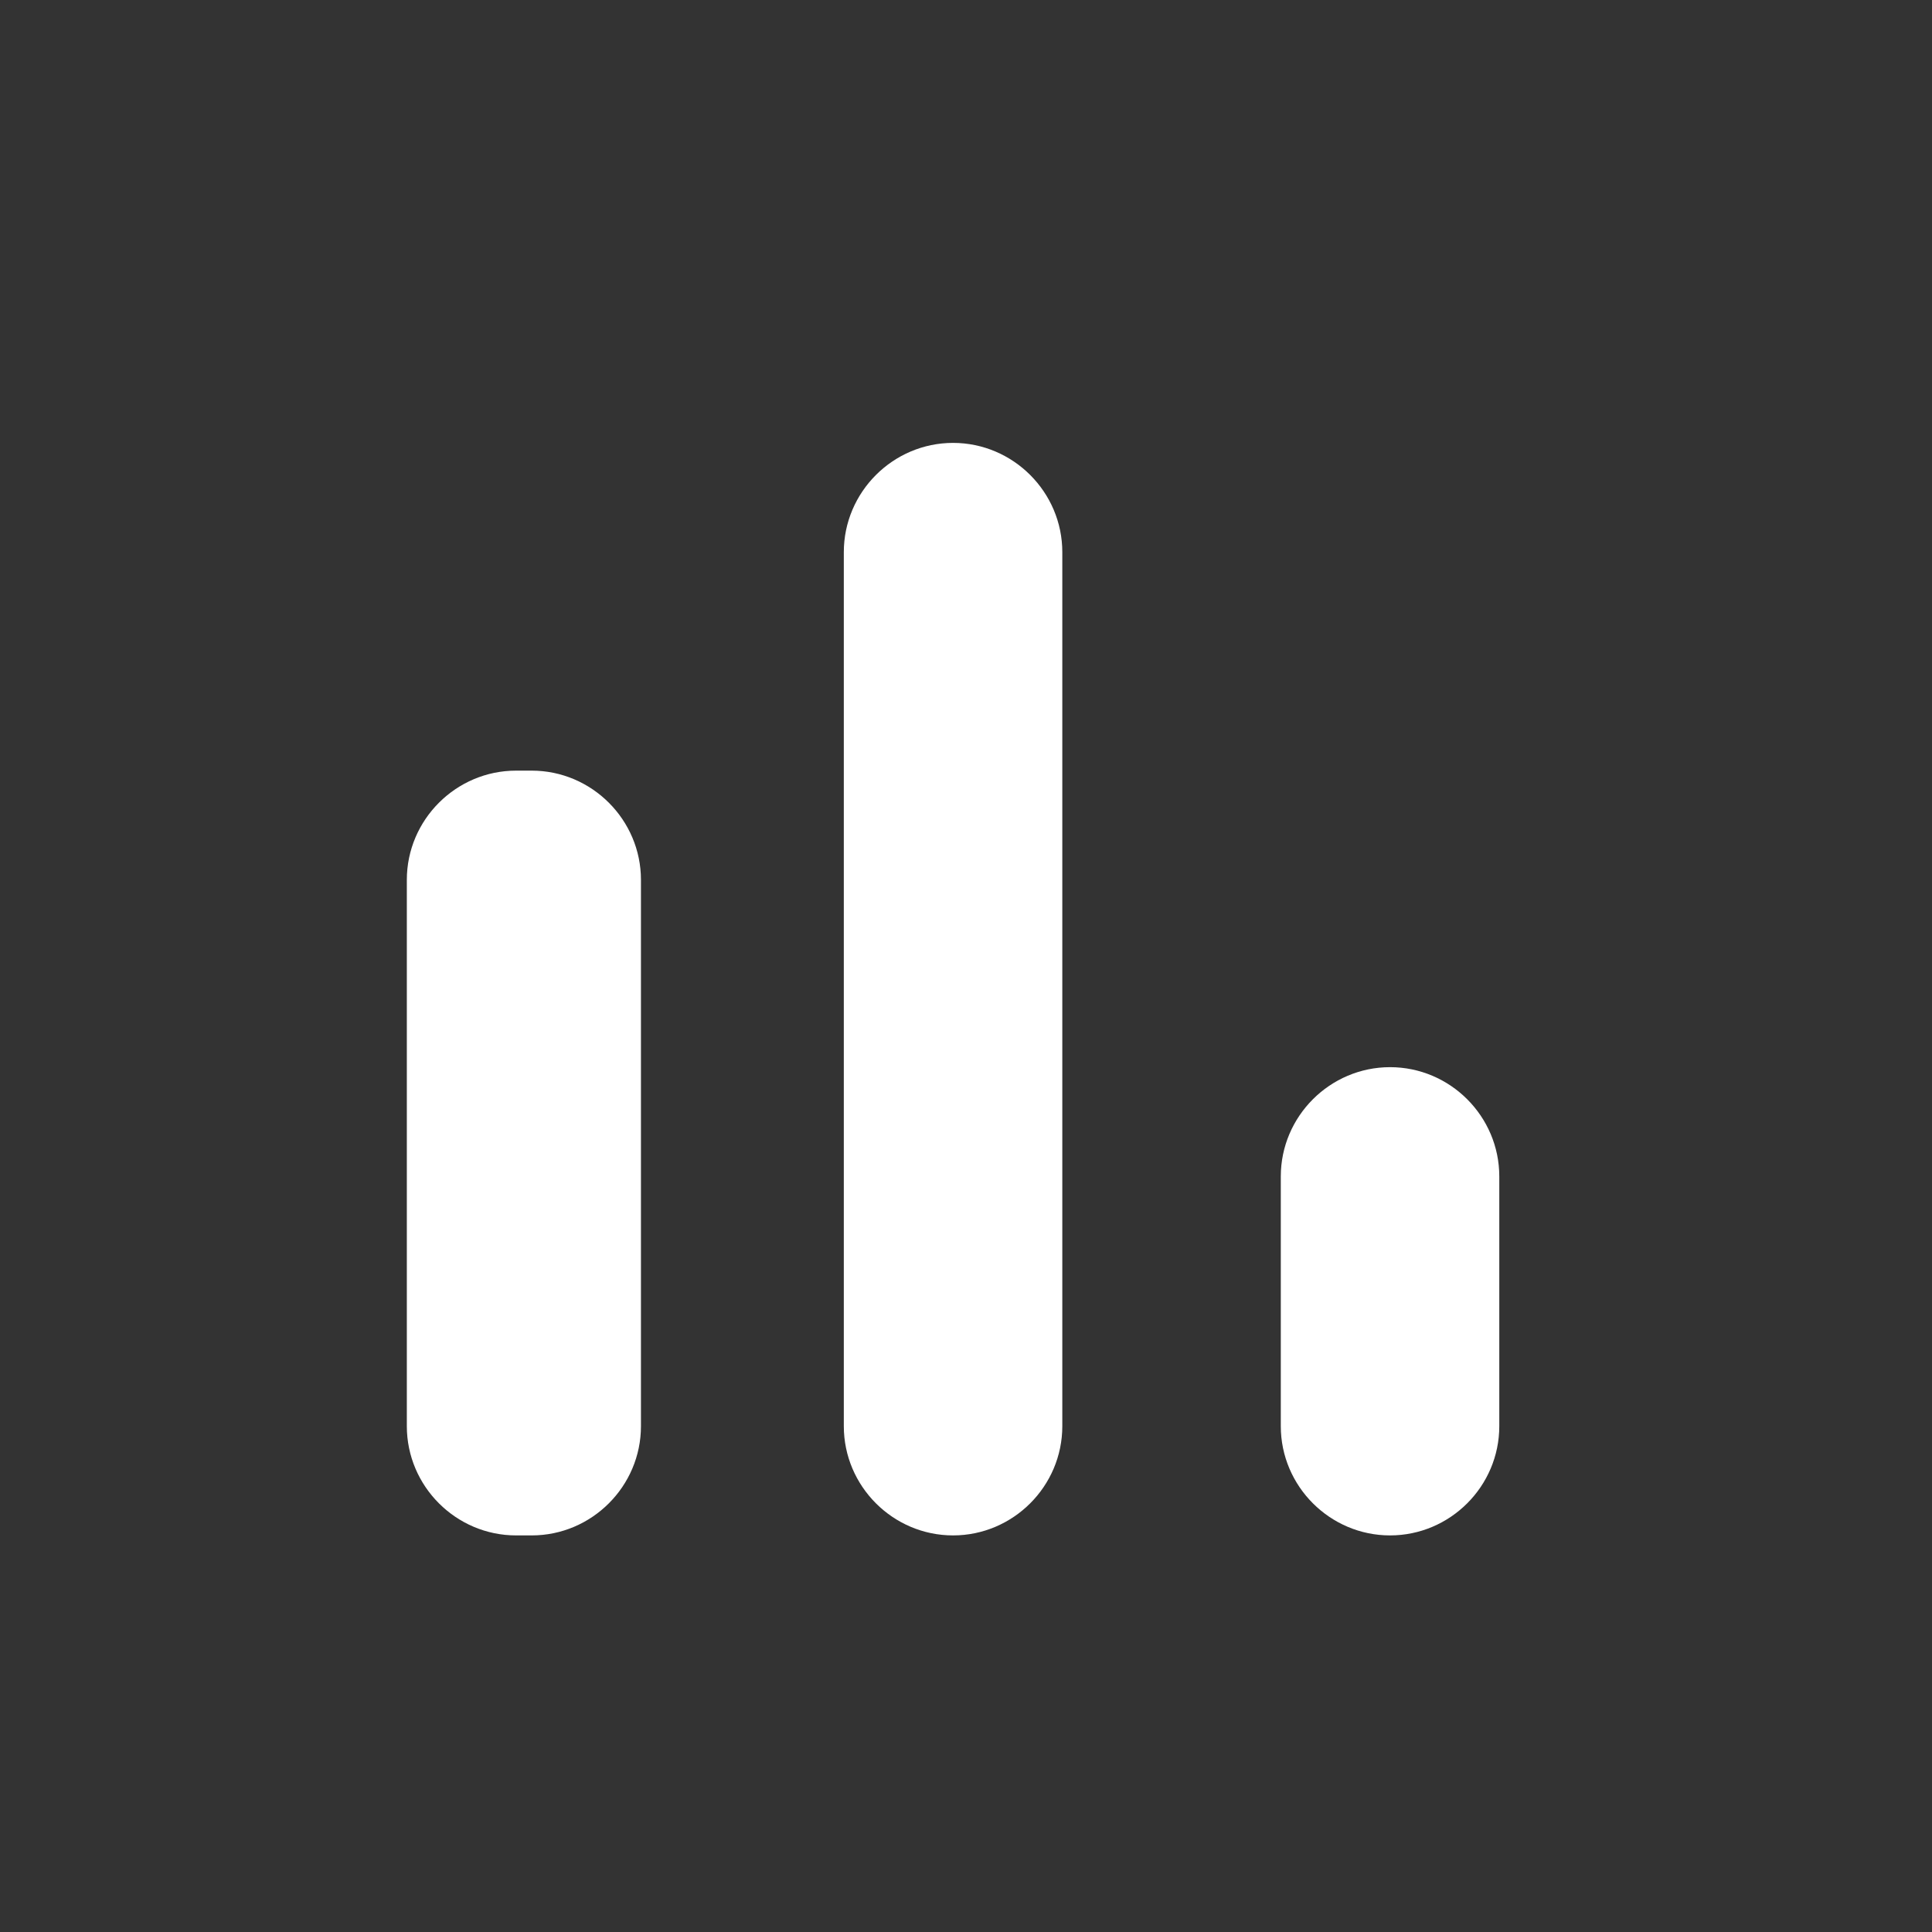 <svg width="33" height="33" viewBox="0 0 33 33" fill="none" xmlns="http://www.w3.org/2000/svg">
<rect x="0" y="0" width="33" height="33" fill="#333333" stroke="none"/>
<g clip-path="url(#clip0_16970_33635)">
<path d="M8.815 13.163H9.082C10.108 13.163 10.948 14.003 10.948 15.029V24.36C10.948 25.386 10.108 26.226 9.082 26.226H8.815C7.789 26.226 6.949 25.386 6.949 24.36V15.029C6.949 14.003 7.789 13.163 8.815 13.163V13.163ZM16.279 7.565C17.305 7.565 18.145 8.405 18.145 9.431V24.36C18.145 25.386 17.305 26.226 16.279 26.226C15.253 26.226 14.413 25.386 14.413 24.36V9.431C14.413 8.405 15.253 7.565 16.279 7.565ZM23.743 18.228C24.77 18.228 25.609 19.068 25.609 20.094V24.36C25.609 25.386 24.77 26.226 23.743 26.226C22.717 26.226 21.877 25.386 21.877 24.36V20.094C21.877 19.068 22.717 18.228 23.743 18.228V18.228Z" fill="white"/>
</g>
<defs>
<clipPath id="clip0_16970_33635">
<rect width="31.989" height="31.989" fill="white" transform="translate(0.285 0.9)"/>
</clipPath>
</defs>
</svg>
